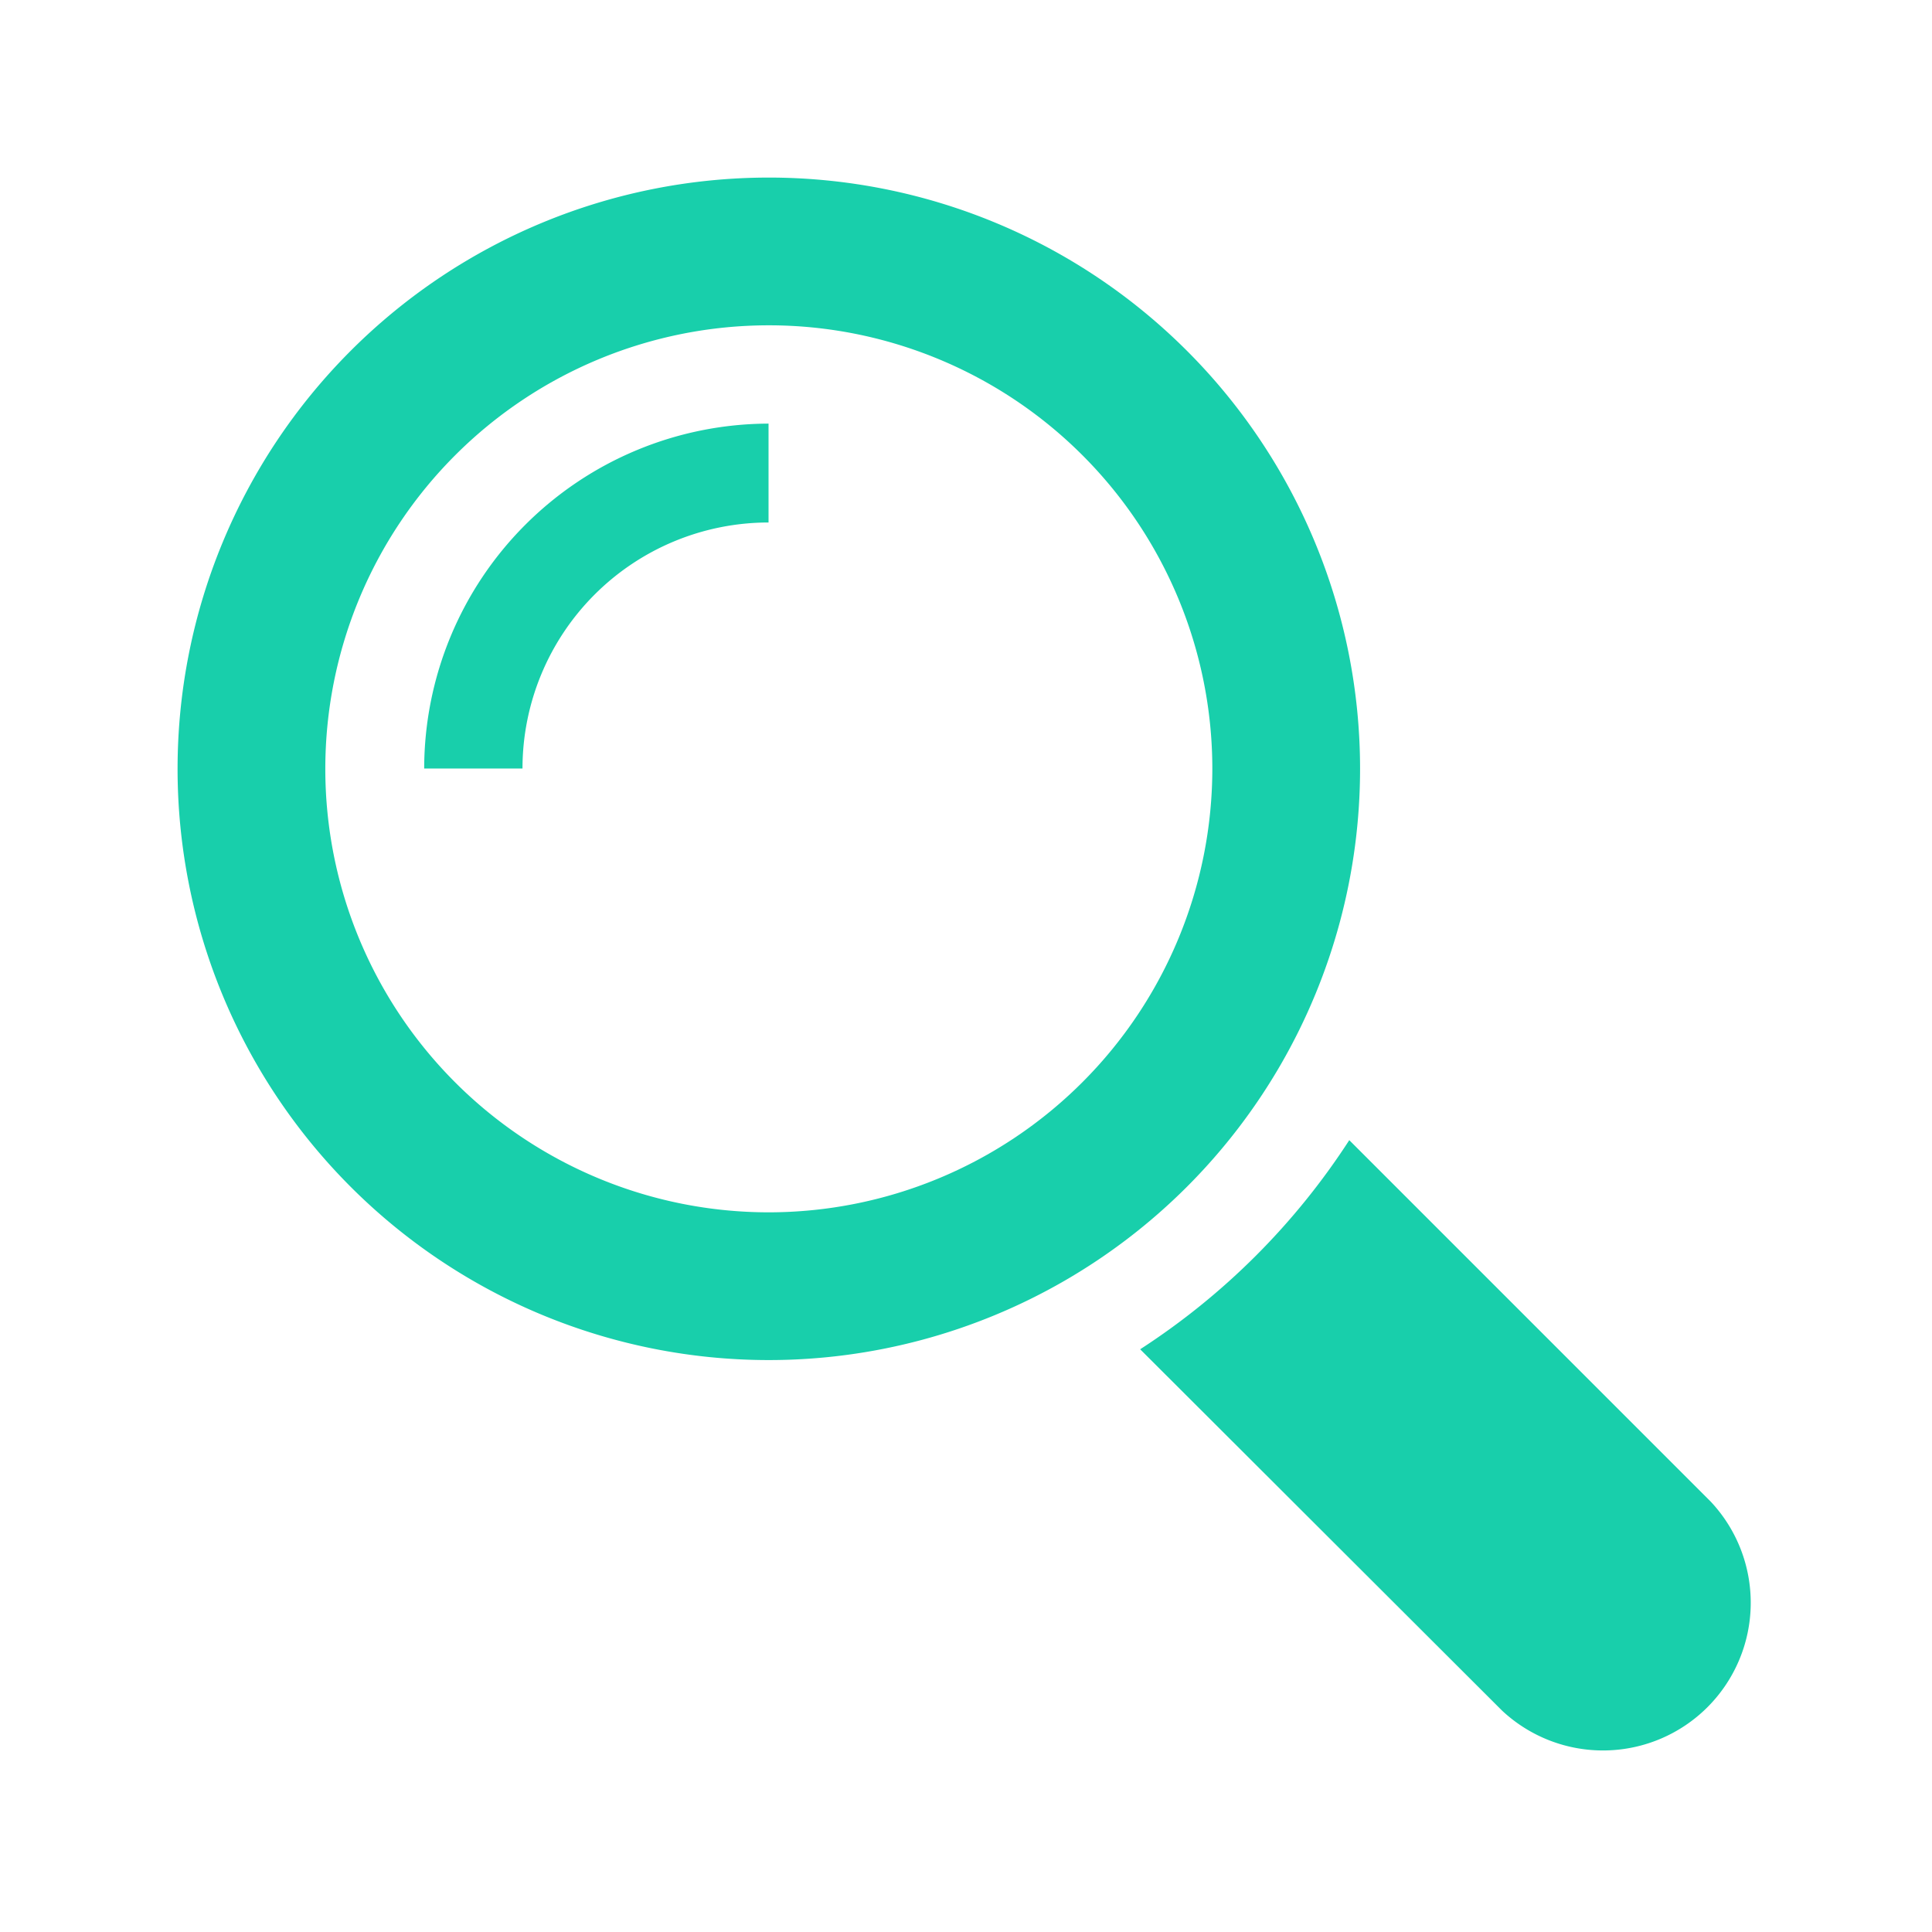 <svg xmlns="http://www.w3.org/2000/svg" width="34" height="34" viewBox="0 0 34 34">
  <defs>
    <style>
      .cls-1 {
        fill: #18cfab;
        fill-rule: evenodd;
      }
    </style>
  </defs>
  <path id="Forma_1" data-name="Forma 1" class="cls-1" d="M1230.98,1653.3l-6.36-6.36a12.415,12.415,0,0,1-3.68,3.68l6.37,6.36A2.6,2.6,0,0,0,1230.98,1653.3Zm-6.17-12.9a10.405,10.405,0,1,0-10.41,10.41A10.407,10.407,0,0,0,1224.81,1640.4Zm-10.41,7.81a7.805,7.805,0,1,1,7.81-7.81A7.812,7.812,0,0,1,1214.4,1648.21Zm-6.06-7.81h1.73a4.332,4.332,0,0,1,4.33-4.33v-1.74A6.077,6.077,0,0,0,1208.34,1640.4Z" transform="translate(-1200.875 -1626.875)"/>
</svg>
